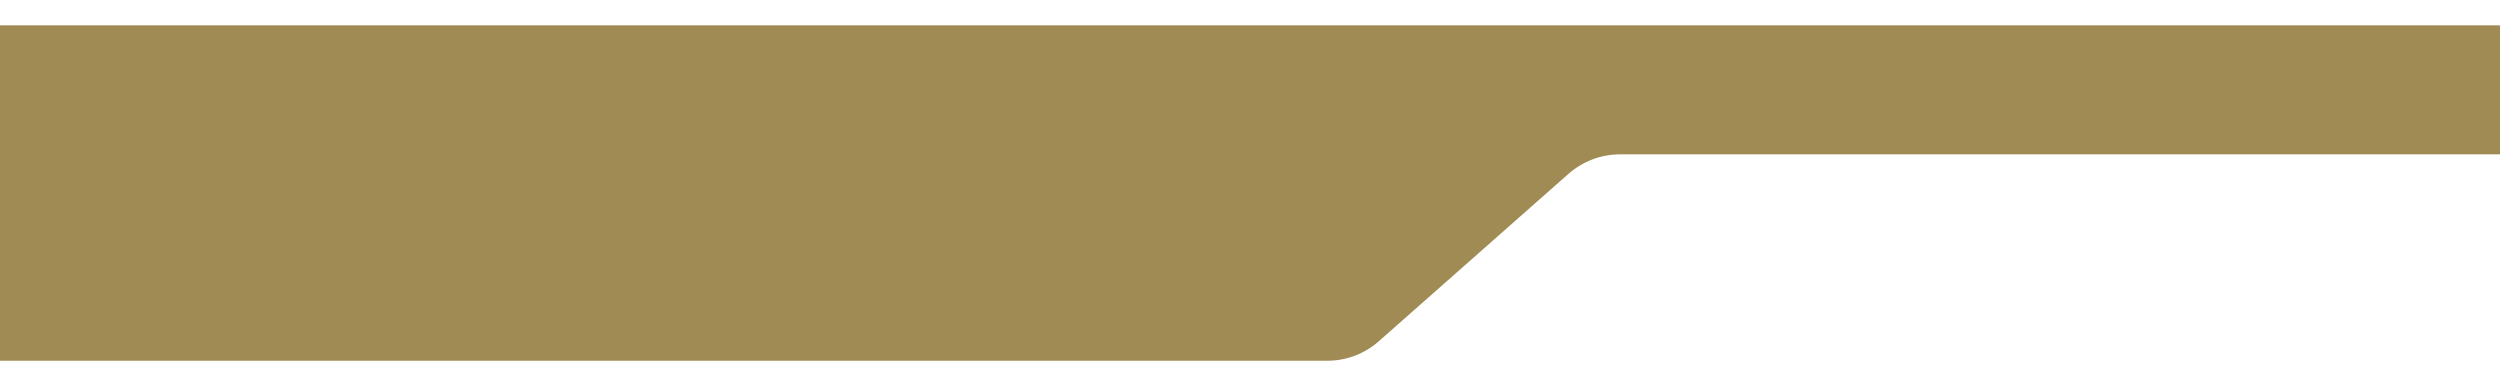 <svg xmlns="http://www.w3.org/2000/svg" width="395" height="61" viewBox="0 0 395 61" fill="none">
    <g filter="url(#filter0_d_171_286)">
        <path d="M395 0V20.387H255.972C252.973 20.387 250.072 21.49 247.813 23.472L217.855 49.916C215.596 51.91 212.708 53 209.696 53H0V0H395Z" fill="#A08B54"/>
    </g>
    <defs>
        <filter id="filter0_d_171_286" x="-4" y="0" width="403" height="61" filterUnits="userSpaceOnUse" color-interpolation-filters="sRGB">
            <feFlood flood-opacity="0" result="BackgroundImageFix"/>
            <feColorMatrix in="SourceAlpha" type="matrix" values="0 0 0 0 0 0 0 0 0 0 0 0 0 0 0 0 0 0 127 0" result="hardAlpha"/>
            <feOffset dy="4"/>
            <feGaussianBlur stdDeviation="2"/>
            <feComposite in2="hardAlpha" operator="out"/>
            <feColorMatrix type="matrix" values="0 0 0 0 0 0 0 0 0 0 0 0 0 0 0 0 0 0 0.2 0"/>
            <feBlend mode="normal" in2="BackgroundImageFix" result="effect1_dropShadow_171_286"/>
            <feBlend mode="normal" in="SourceGraphic" in2="effect1_dropShadow_171_286" result="shape"/>
        </filter>
    </defs>
</svg>